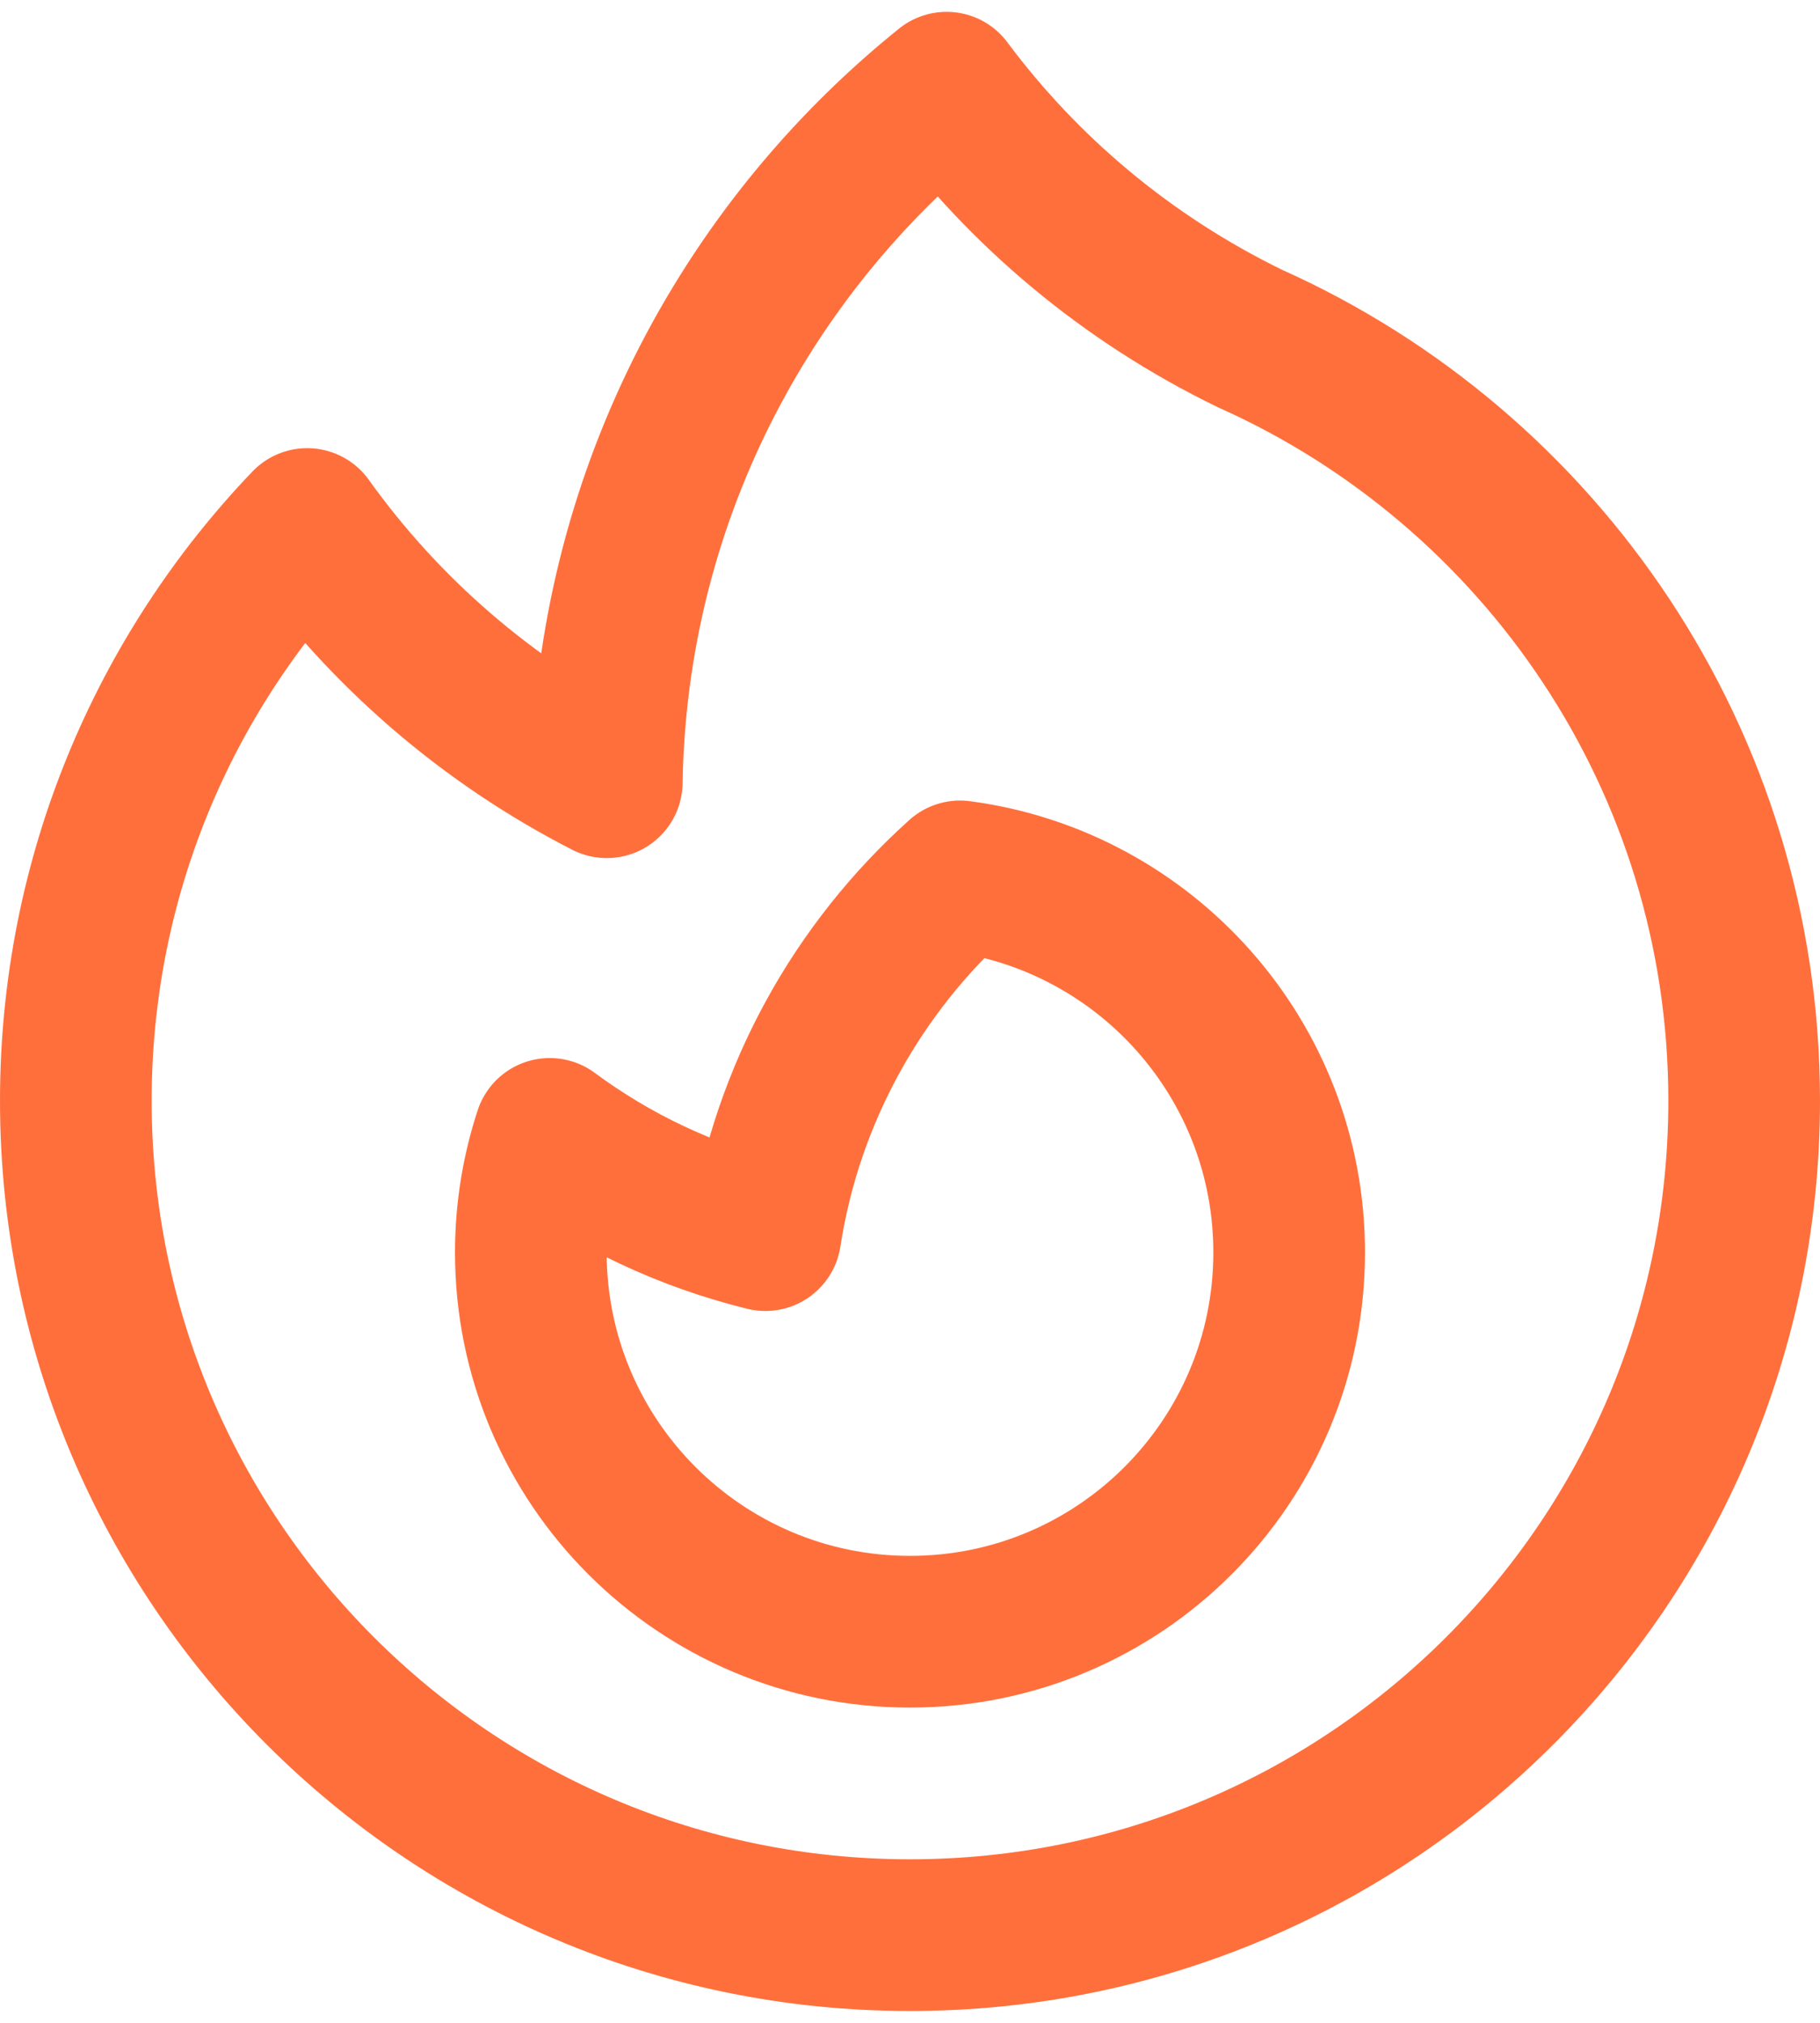 <svg width="18" height="20" viewBox="0 0 18 20" fill="none" xmlns="http://www.w3.org/2000/svg">
<path d="M12.362 3.347C15.243 4.634 17.25 7.524 17.25 10.883C17.25 15.439 13.556 19.133 9 19.133C4.444 19.133 0.75 15.439 0.75 10.883C0.75 8.671 1.621 6.662 3.038 5.181C3.804 6.251 4.82 7.13 6.001 7.734C6.046 4.958 7.348 2.488 9.362 0.867C10.126 1.891 11.138 2.751 12.362 3.347Z" stroke="#FF6F3C" stroke-width="1.5" stroke-linecap="round" stroke-linejoin="round"/>
<path d="M9 16.133C11.071 16.133 12.75 14.454 12.75 12.383C12.75 10.48 11.332 8.908 9.495 8.665C8.487 9.57 7.786 10.811 7.57 12.212C6.788 12.02 6.065 11.676 5.437 11.211C5.316 11.58 5.25 11.974 5.25 12.383C5.25 14.454 6.929 16.133 9 16.133Z" stroke="#FF6F3C" stroke-width="1.5" stroke-linecap="round" stroke-linejoin="round"/>
</svg>
